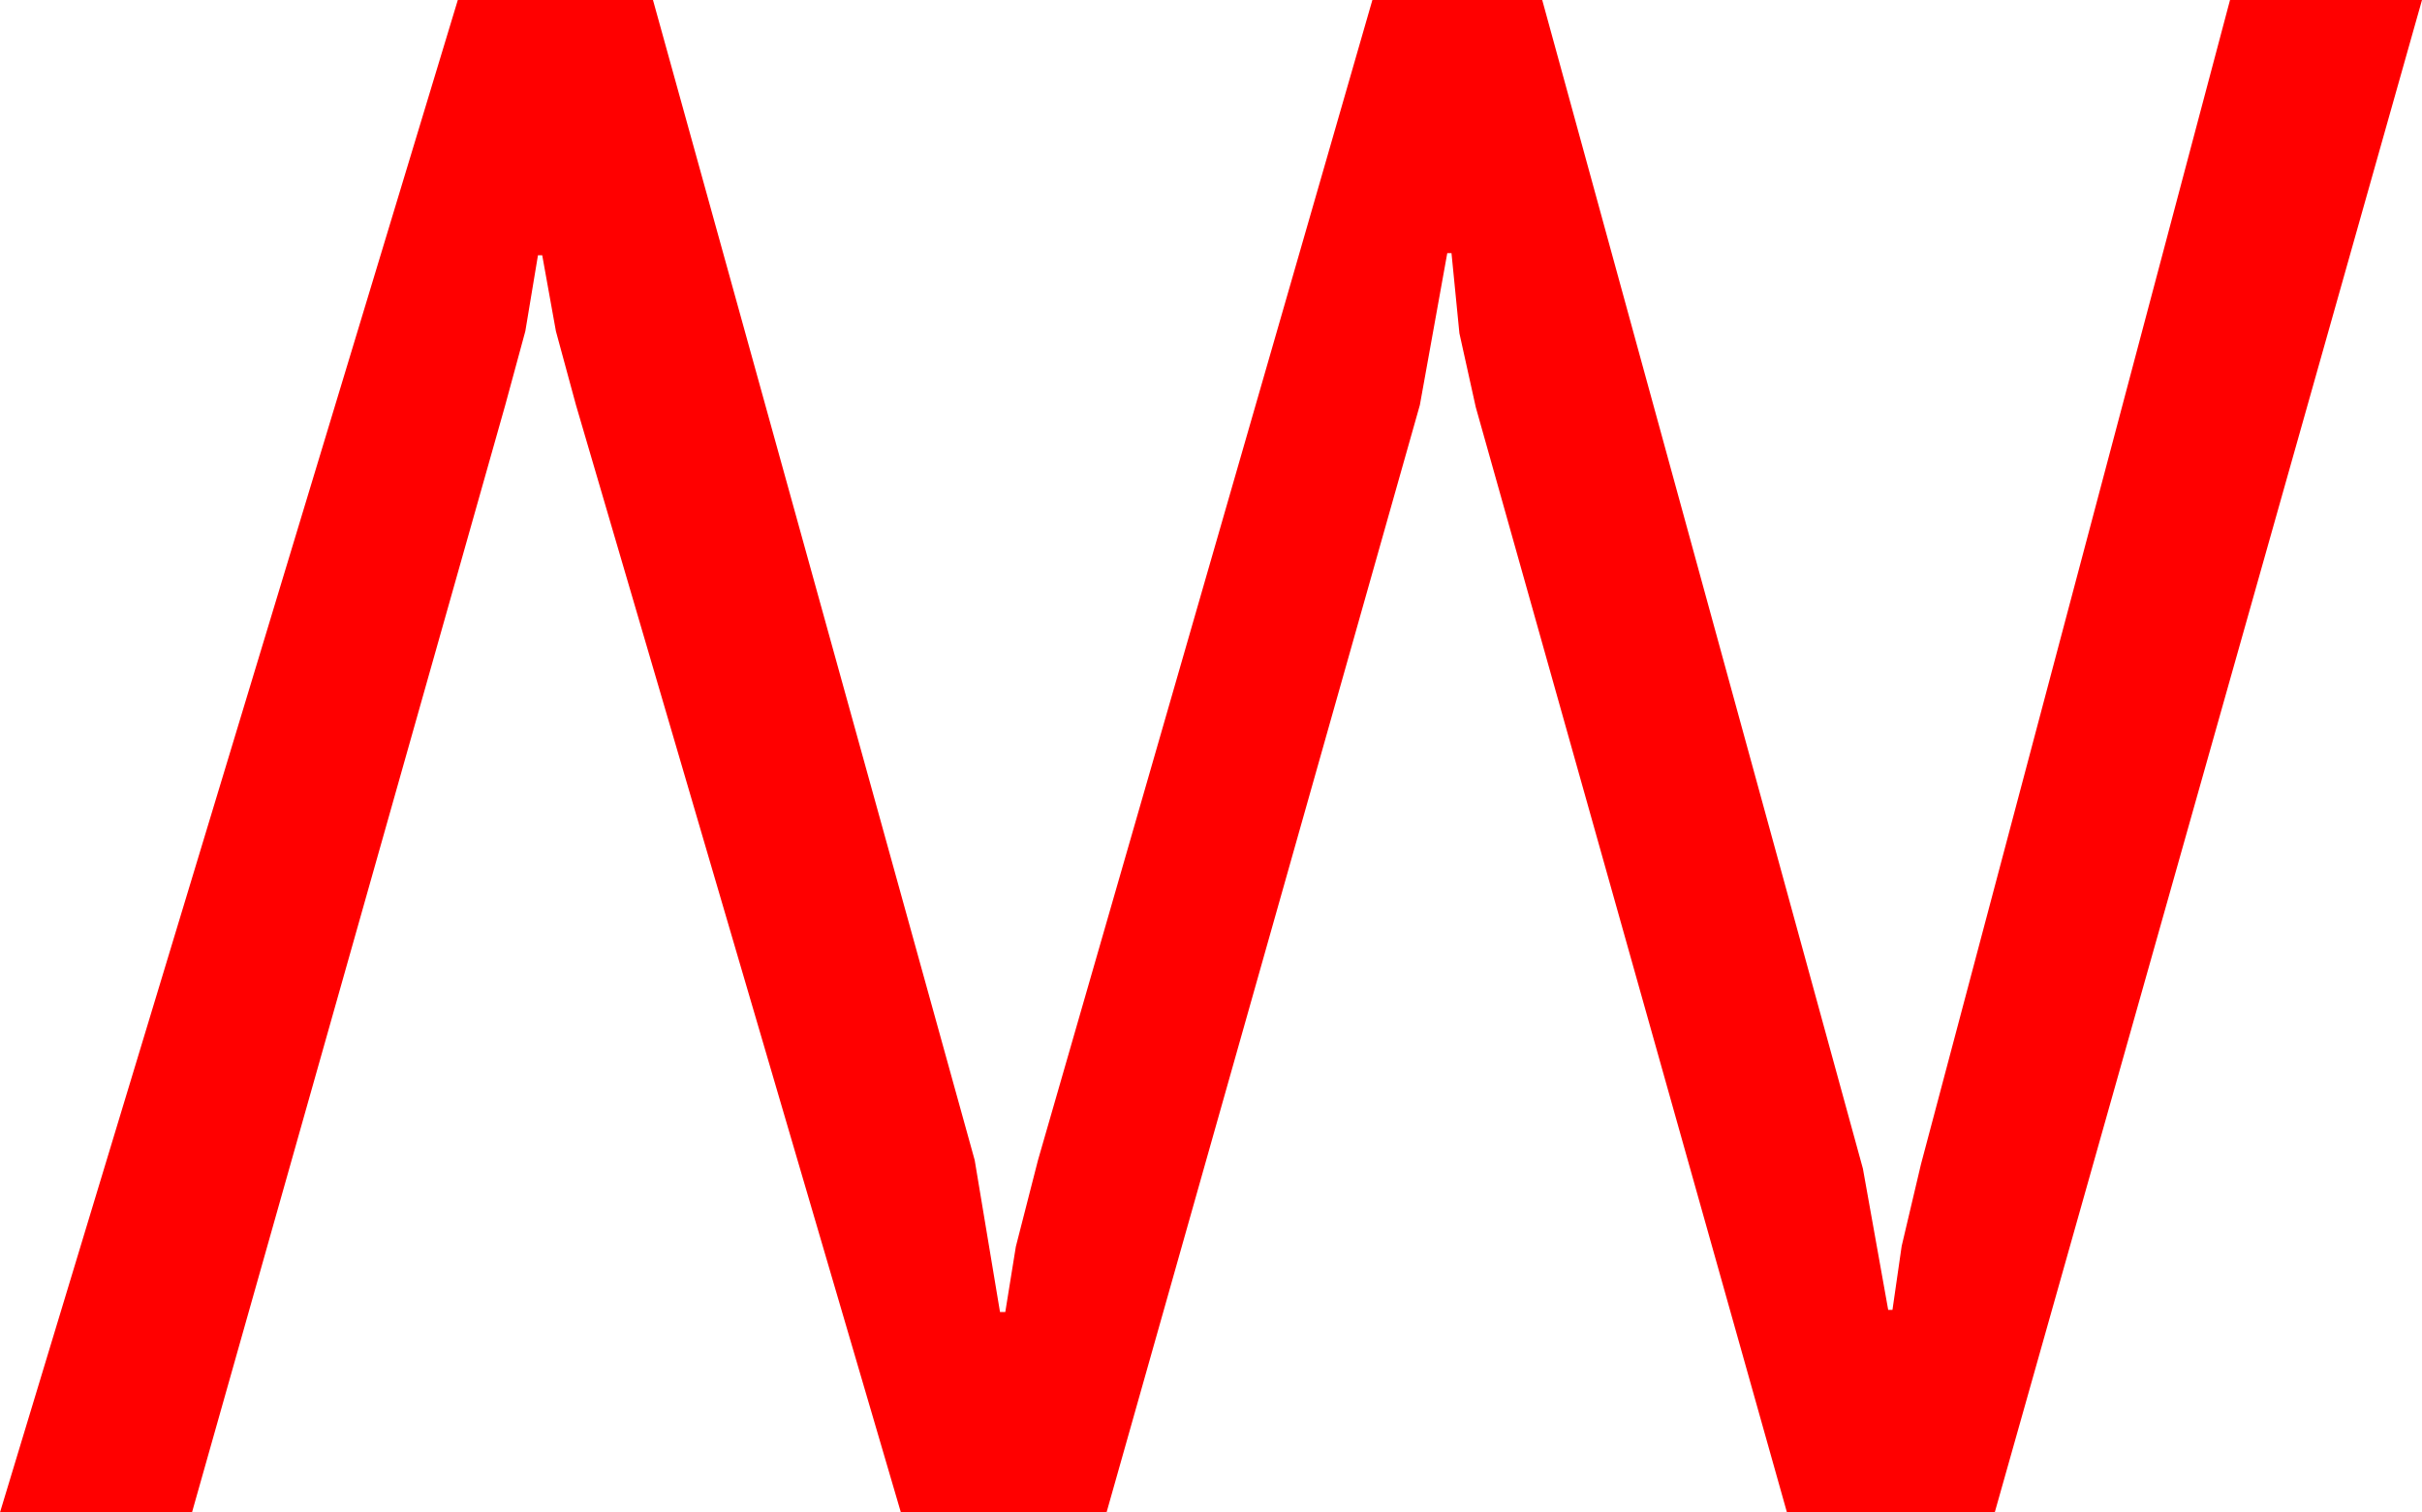 <?xml version="1.0" encoding="utf-8"?>
<!DOCTYPE svg PUBLIC "-//W3C//DTD SVG 1.1//EN" "http://www.w3.org/Graphics/SVG/1.1/DTD/svg11.dtd">
<svg width="67.266" height="42.012" xmlns="http://www.w3.org/2000/svg" xmlns:xlink="http://www.w3.org/1999/xlink" xmlns:xml="http://www.w3.org/XML/1998/namespace" version="1.1">
  <g>
    <g>
      <path style="fill:#FF0000;fill-opacity:1" d="M12.715,0L18.135,0 27.07,32.227 27.773,36.445 27.92,36.445 28.213,34.629 28.828,32.227 38.115,0 42.832,0 51.738,32.461 52.441,36.387 52.559,36.387 52.815,34.614 53.35,32.344 61.934,0 67.266,0 55.4,42.012 49.629,42.012 40.986,11.309 40.532,9.258 40.312,7.031 40.195,7.031 39.434,11.25 30.732,42.012 25.02,42.012 15.996,11.25 15.439,9.199 15.059,7.09 14.941,7.09 14.59,9.199 14.033,11.25 5.332,42.012 0,42.012 12.715,0z" />
    </g>
  </g>
</svg>